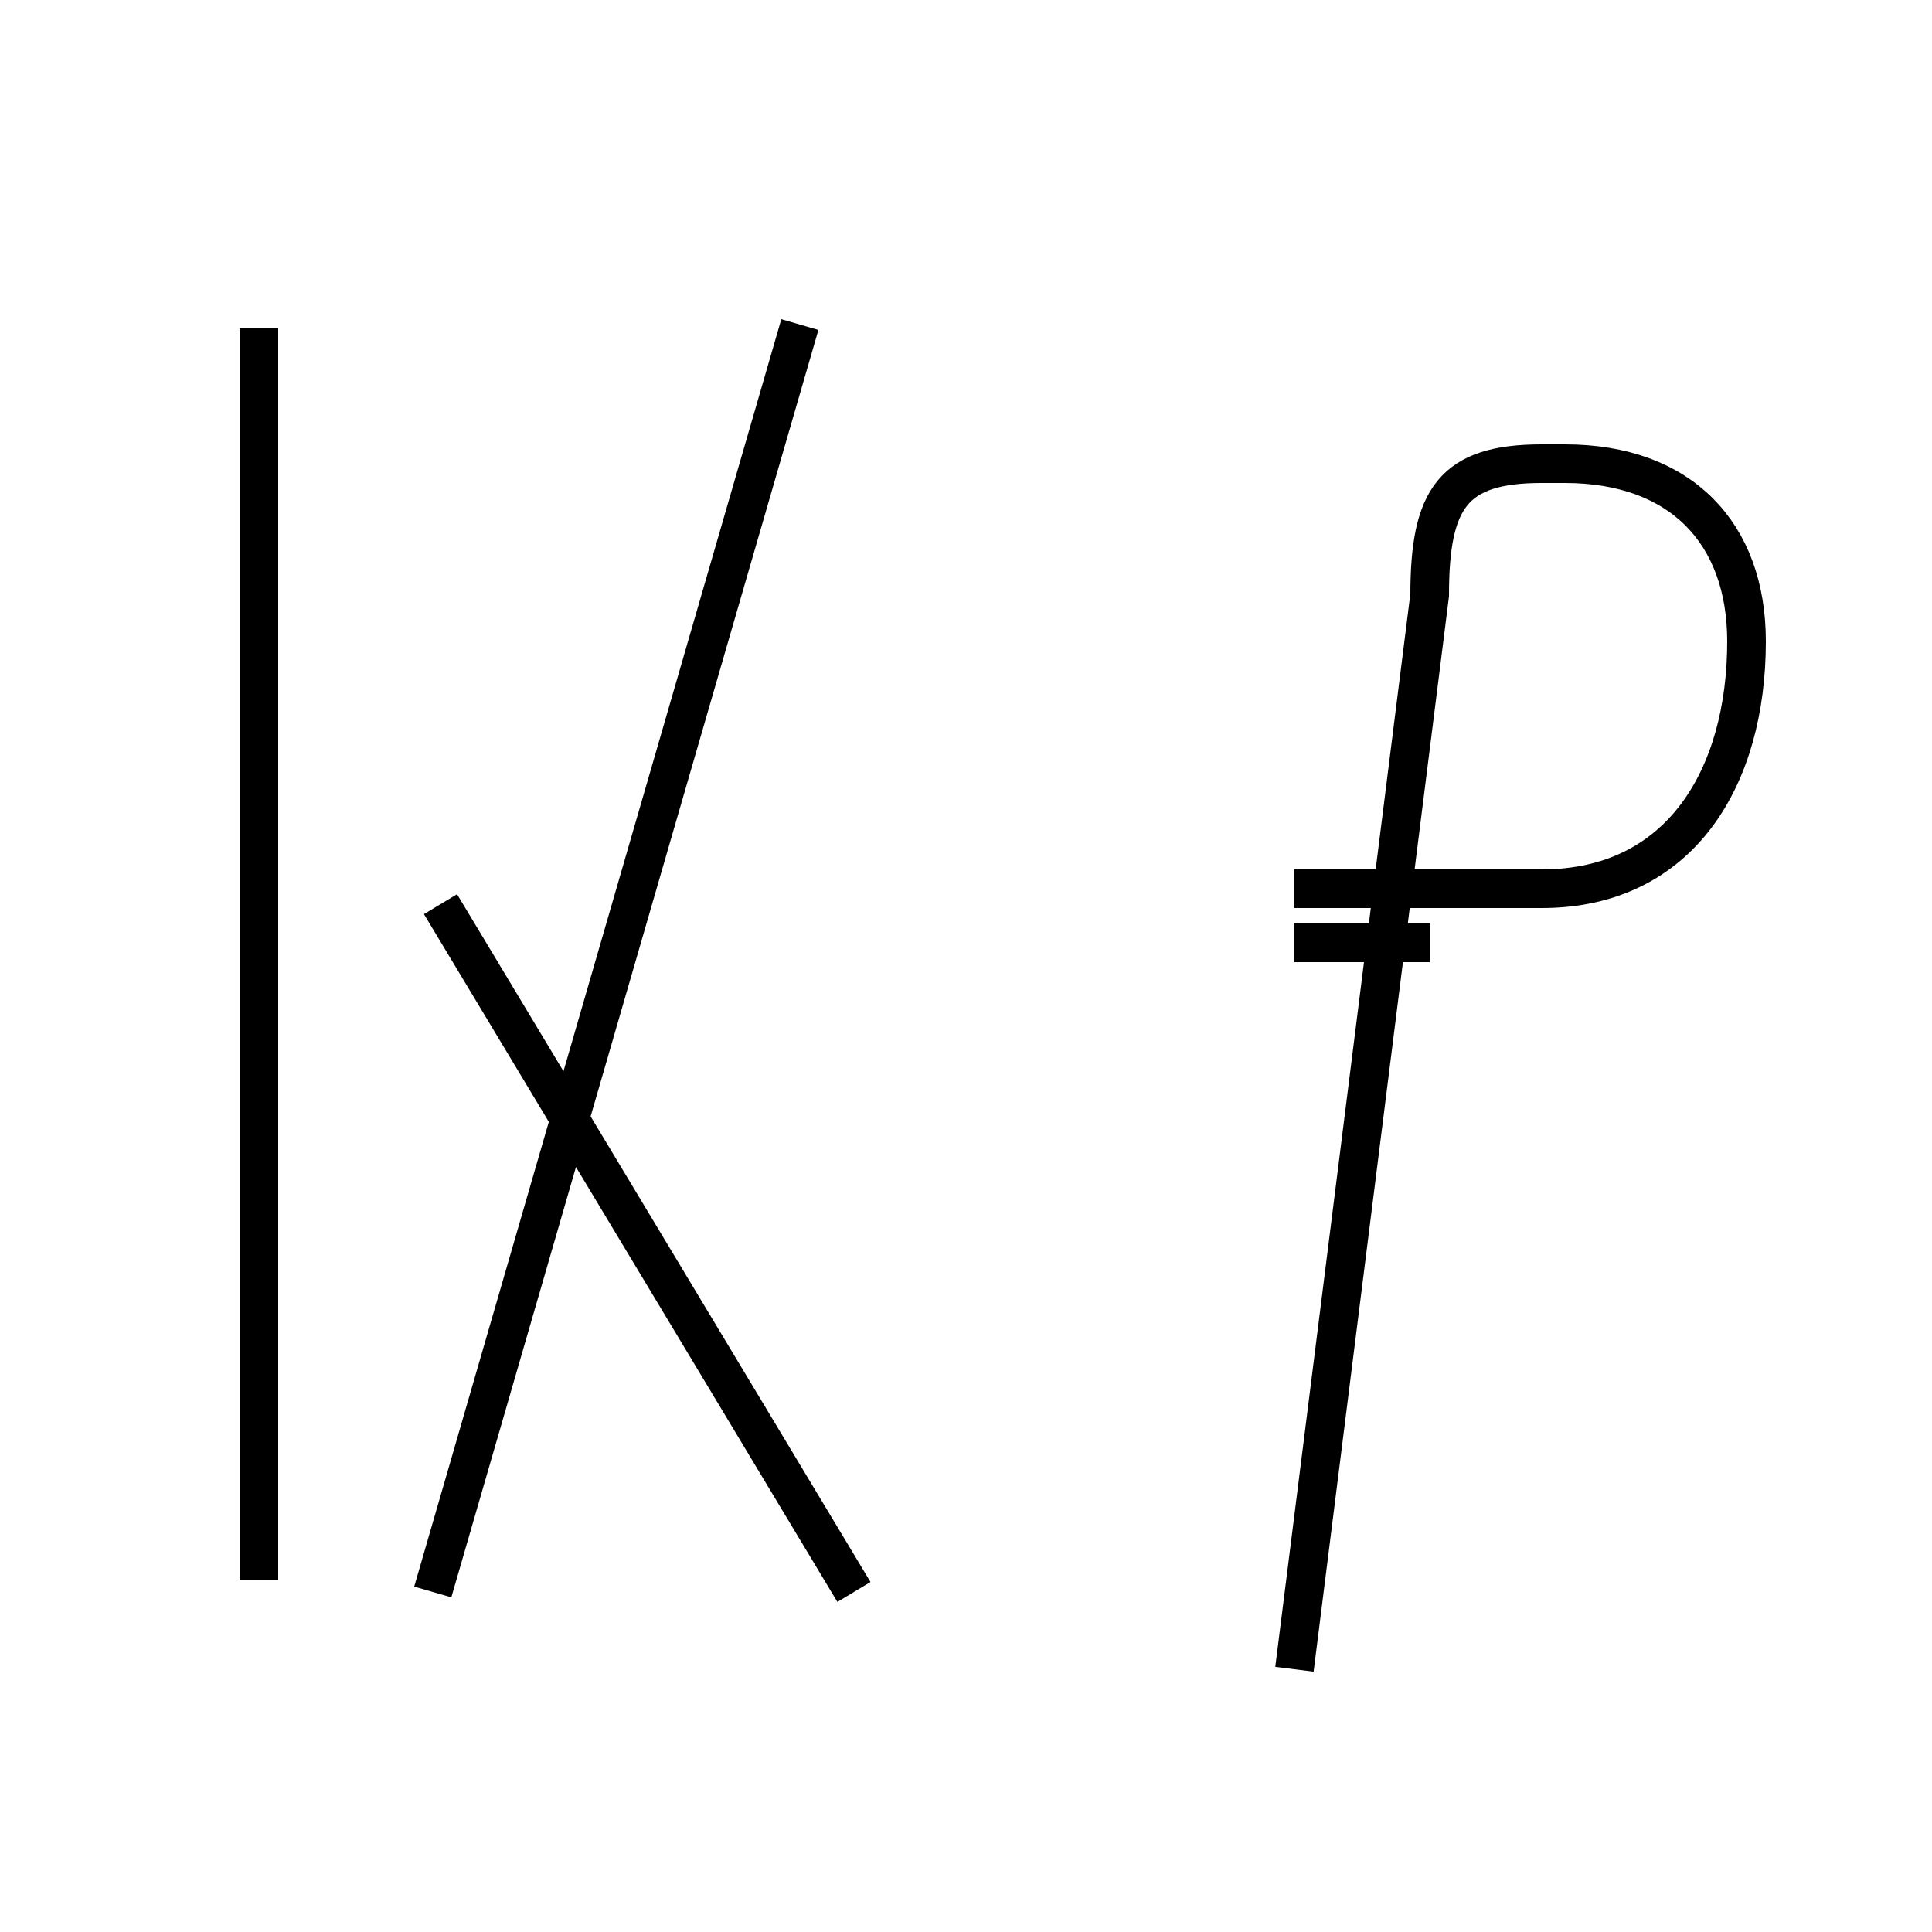 <?xml version='1.0' encoding='utf8'?>
<svg viewBox="0.0 -44.0 50.0 50.0" version="1.1" xmlns="http://www.w3.org/2000/svg">
<rect x="0.0" y="-44.0" width="50.0" height="50.0" fill="#808080" stroke="none"/>
<rect x="-1000" y="-1000" width="2000" height="2000" stroke="white" fill="white"/>
<g style="fill:none; stroke:#000000;  stroke-width:1">
<path d="M 6.7 35.5 L 6.7 3.1 M 20.7 35.6 L 11.2 2.8 M 22.1 2.8 L 11.4 20.6 M 33.5 0.8 L 37.0 28.6 C 37.0 31.1 37.6 32.0 39.9 32.0 L 40.5 32.0 C 43.5 32.0 45.2 30.2 45.2 27.4 C 45.2 23.9 43.5 21.0 39.9 21.0 L 33.5 21.0 M 33.5 19.6 L 37.0 19.6 " transform="scale(1, -1)" />
</g>
</svg>